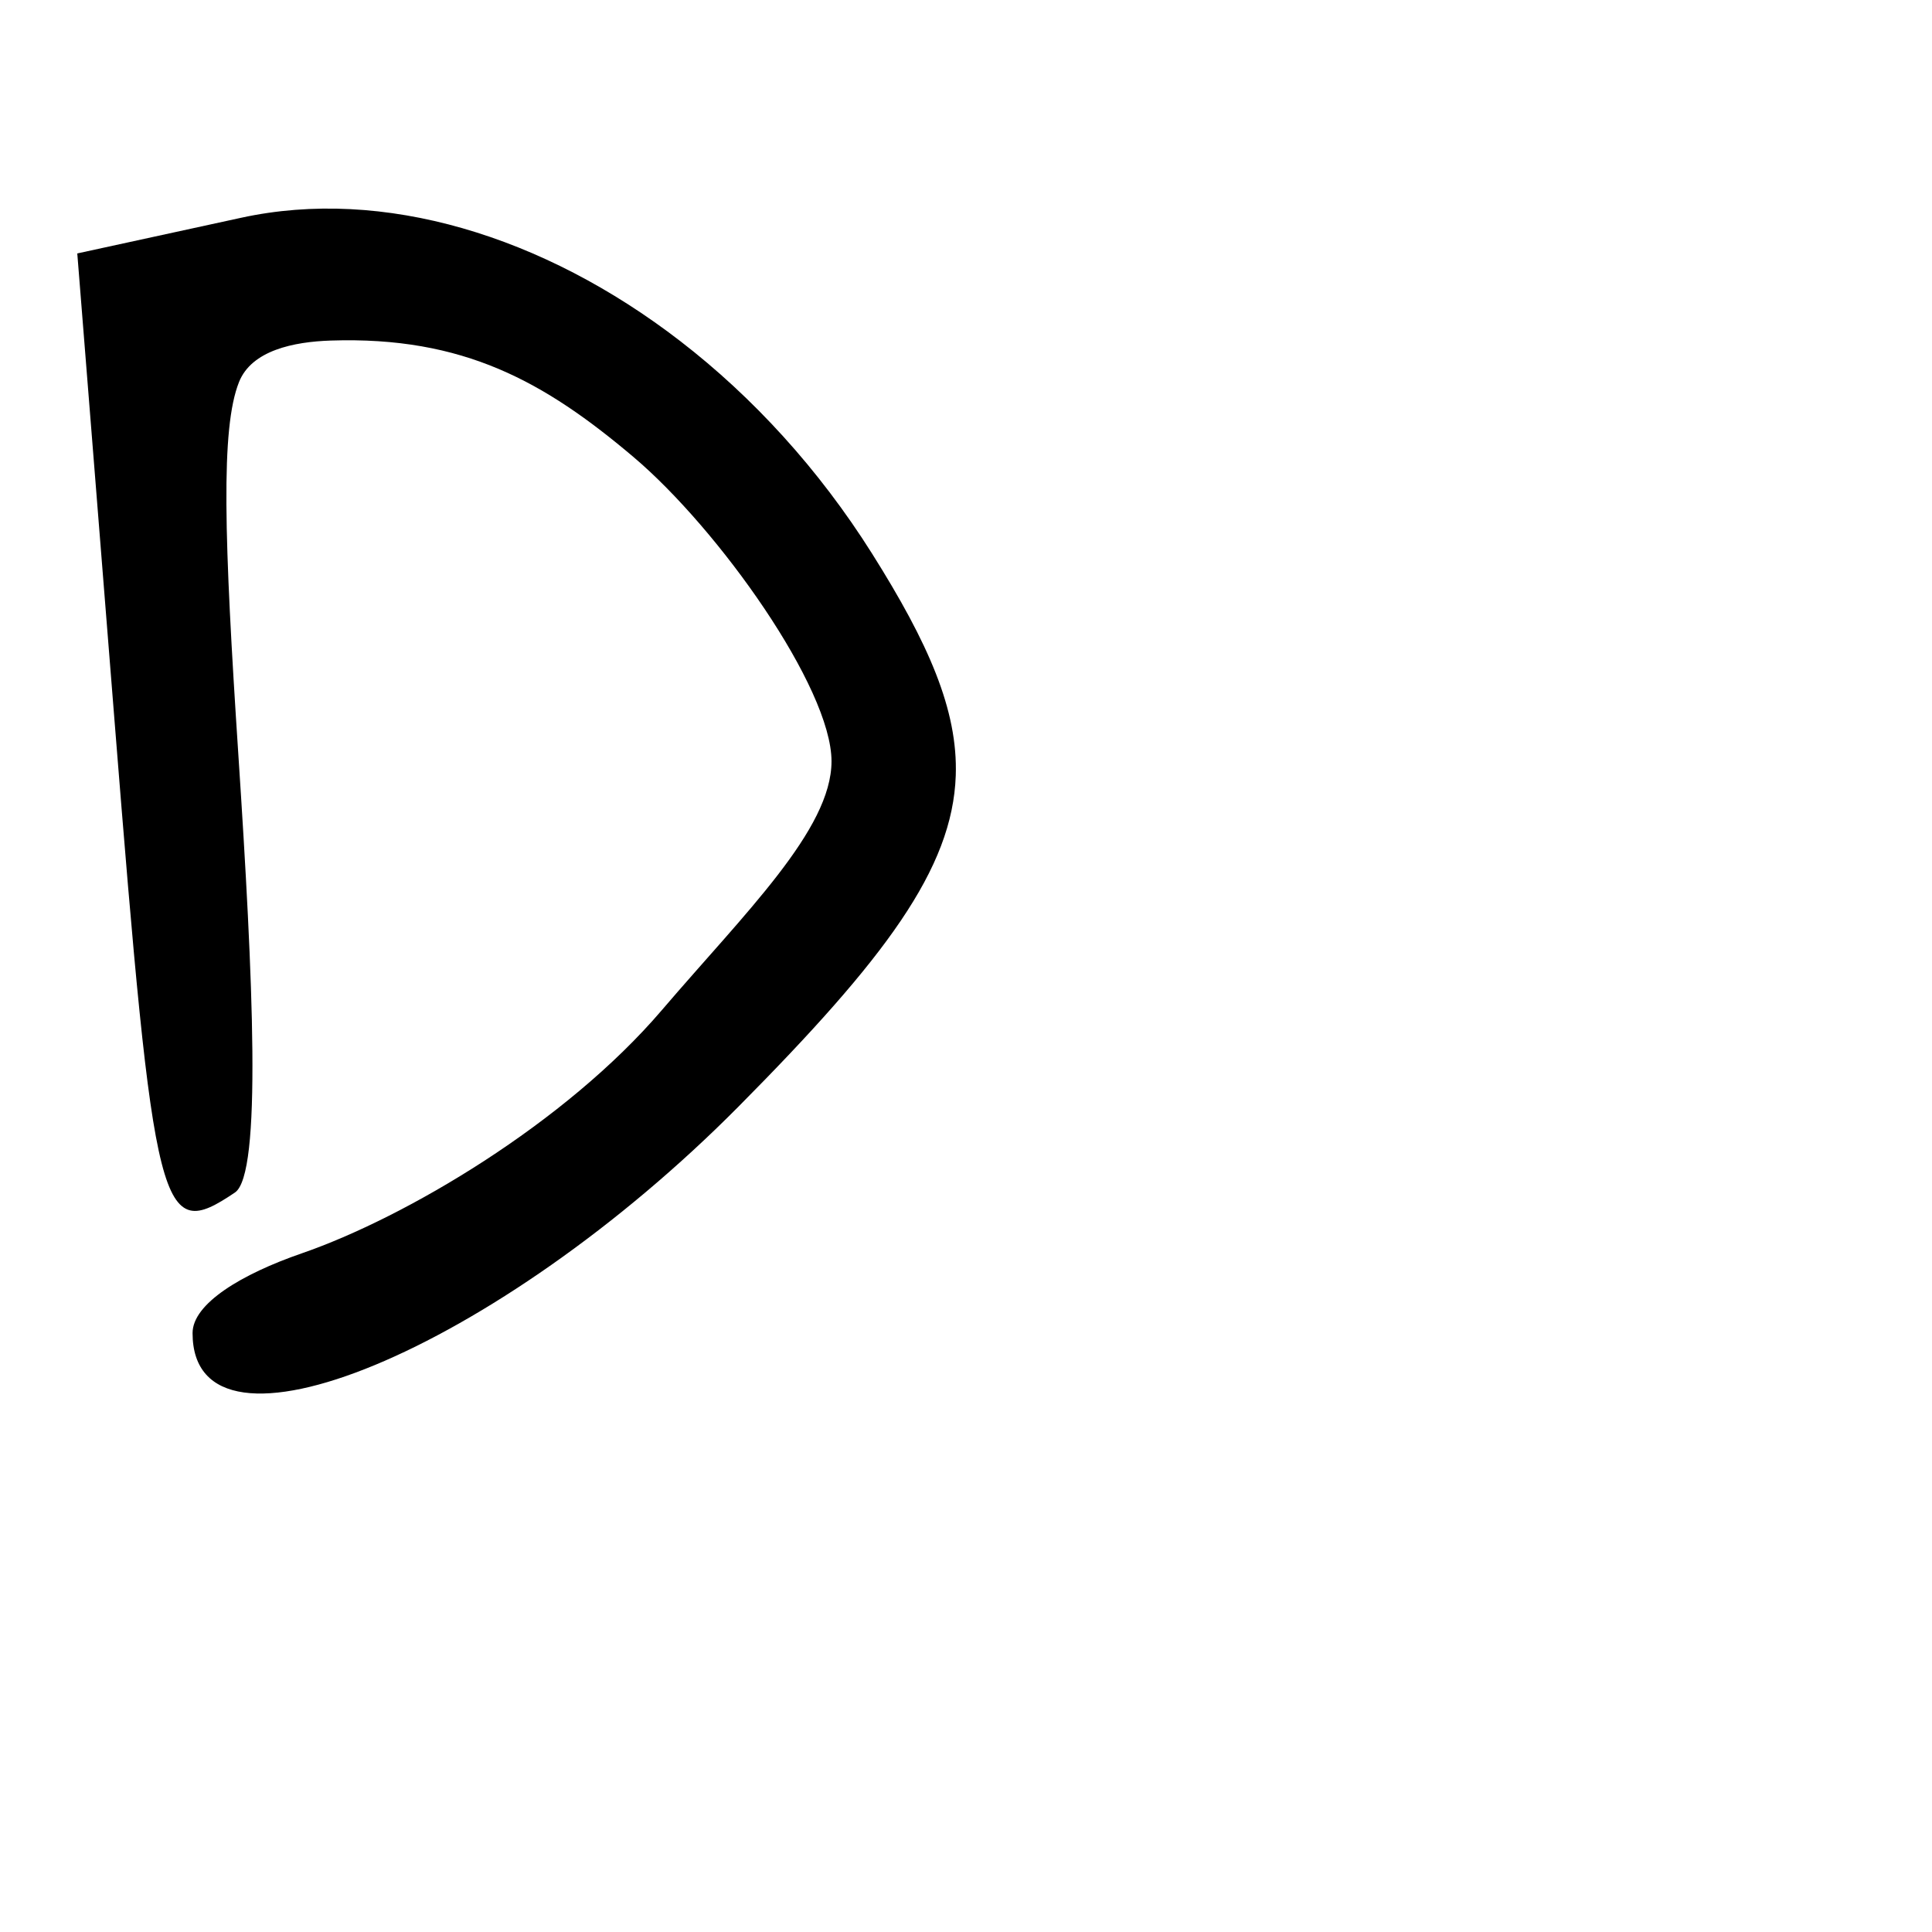 <?xml version="1.0" encoding="UTF-8" standalone="no"?>
<!-- Created with Inkscape (http://www.inkscape.org/) -->

<svg
   xmlns:dc="http://purl.org/dc/elements/1.1/"
   xmlns:cc="http://creativecommons.org/ns#"
   xmlns:rdf="http://www.w3.org/1999/02/22-rdf-syntax-ns#"
   xmlns:svg="http://www.w3.org/2000/svg"
   xmlns="http://www.w3.org/2000/svg"
   xmlns:sodipodi="http://sodipodi.sourceforge.net/DTD/sodipodi-0.dtd"
   xmlns:inkscape="http://www.inkscape.org/namespaces/inkscape"
   width="1000"
   height="1000"
   viewBox="0 0 1000 1000"
   version="1.1"
   id="svg756"
   inkscape:version="0.92.3 (2405546, 2018-03-11)"
   sodipodi:docname="u0044.svg">
  <defs
     id="defs750" />
  <sodipodi:namedview
     id="base"
     pagecolor="#ffffff"
     bordercolor="#666666"
     borderopacity="1.0"
     inkscape:pageopacity="0.0"
     inkscape:pageshadow="2"
     inkscape:zoom="0.7"
     inkscape:cx="339.40455"
     inkscape:cy="638.09559"
     inkscape:document-units="px"
     inkscape:current-layer="layer1"
     showgrid="true"
     units="px"
     inkscape:window-width="1118"
     inkscape:window-height="864"
     inkscape:window-x="666"
     inkscape:window-y="128"
     inkscape:window-maximized="0"
     showguides="true"
     inkscape:guide-bbox="true">
    <inkscape:grid
       type="xygrid"
       id="grid758" />
    <sodipodi:guide
       position="240,200"
       orientation="0,1"
       id="guide8"
       inkscape:locked="false" />
  </sodipodi:namedview>
  <g
     inkscape:label="Layer 1"
     inkscape:groupmode="layer"
     id="layer1"
     transform="translate(0,-32.417)"
     style="display:inline">
    <path
       style="display:inline;fill:#000000;stroke-width:28.521"
       d="m 99.673,722.417 c 0,-15.262 25.412,-30.529 56.472,-41.258 53.833,-18.597 136.356,-67.329 186.377,-125.845 43.044,-50.354 87.868,-93.51 87.868,-128.849 0,-37.985 -58.419,-120.214 -102.538,-157.535 C 281.853,230.02 240,206.417 171.179,208.689 c -19.051,0.629 -40.935,5.04 -47.473,21.493 -9.543,24.013 -7.723,80.508 -0.305,193.35 7.583,115.346 12.29,216.654 -1.814,226.141 C 82.82,675.75 79.908,664.314 59.225,404.81 L 40,163.595 l 84.868,-18.474 c 73.376,-15.973 156.368,9.175 227.3,63.903 37.506,28.939 71.641,66.148 99.198,109.921 29.175,46.342 44.497,81.007 43.331,114.915 -1.658,48.19 -36.621,94.852 -112.459,171.336 C 257.175,731.321 99.673,796.66 99.673,722.417 Z"
       id="path600"
       inkscape:connector-curvature="0"
       sodipodi:nodetypes="sssssssssscssssss" />
  </g>
</svg>
